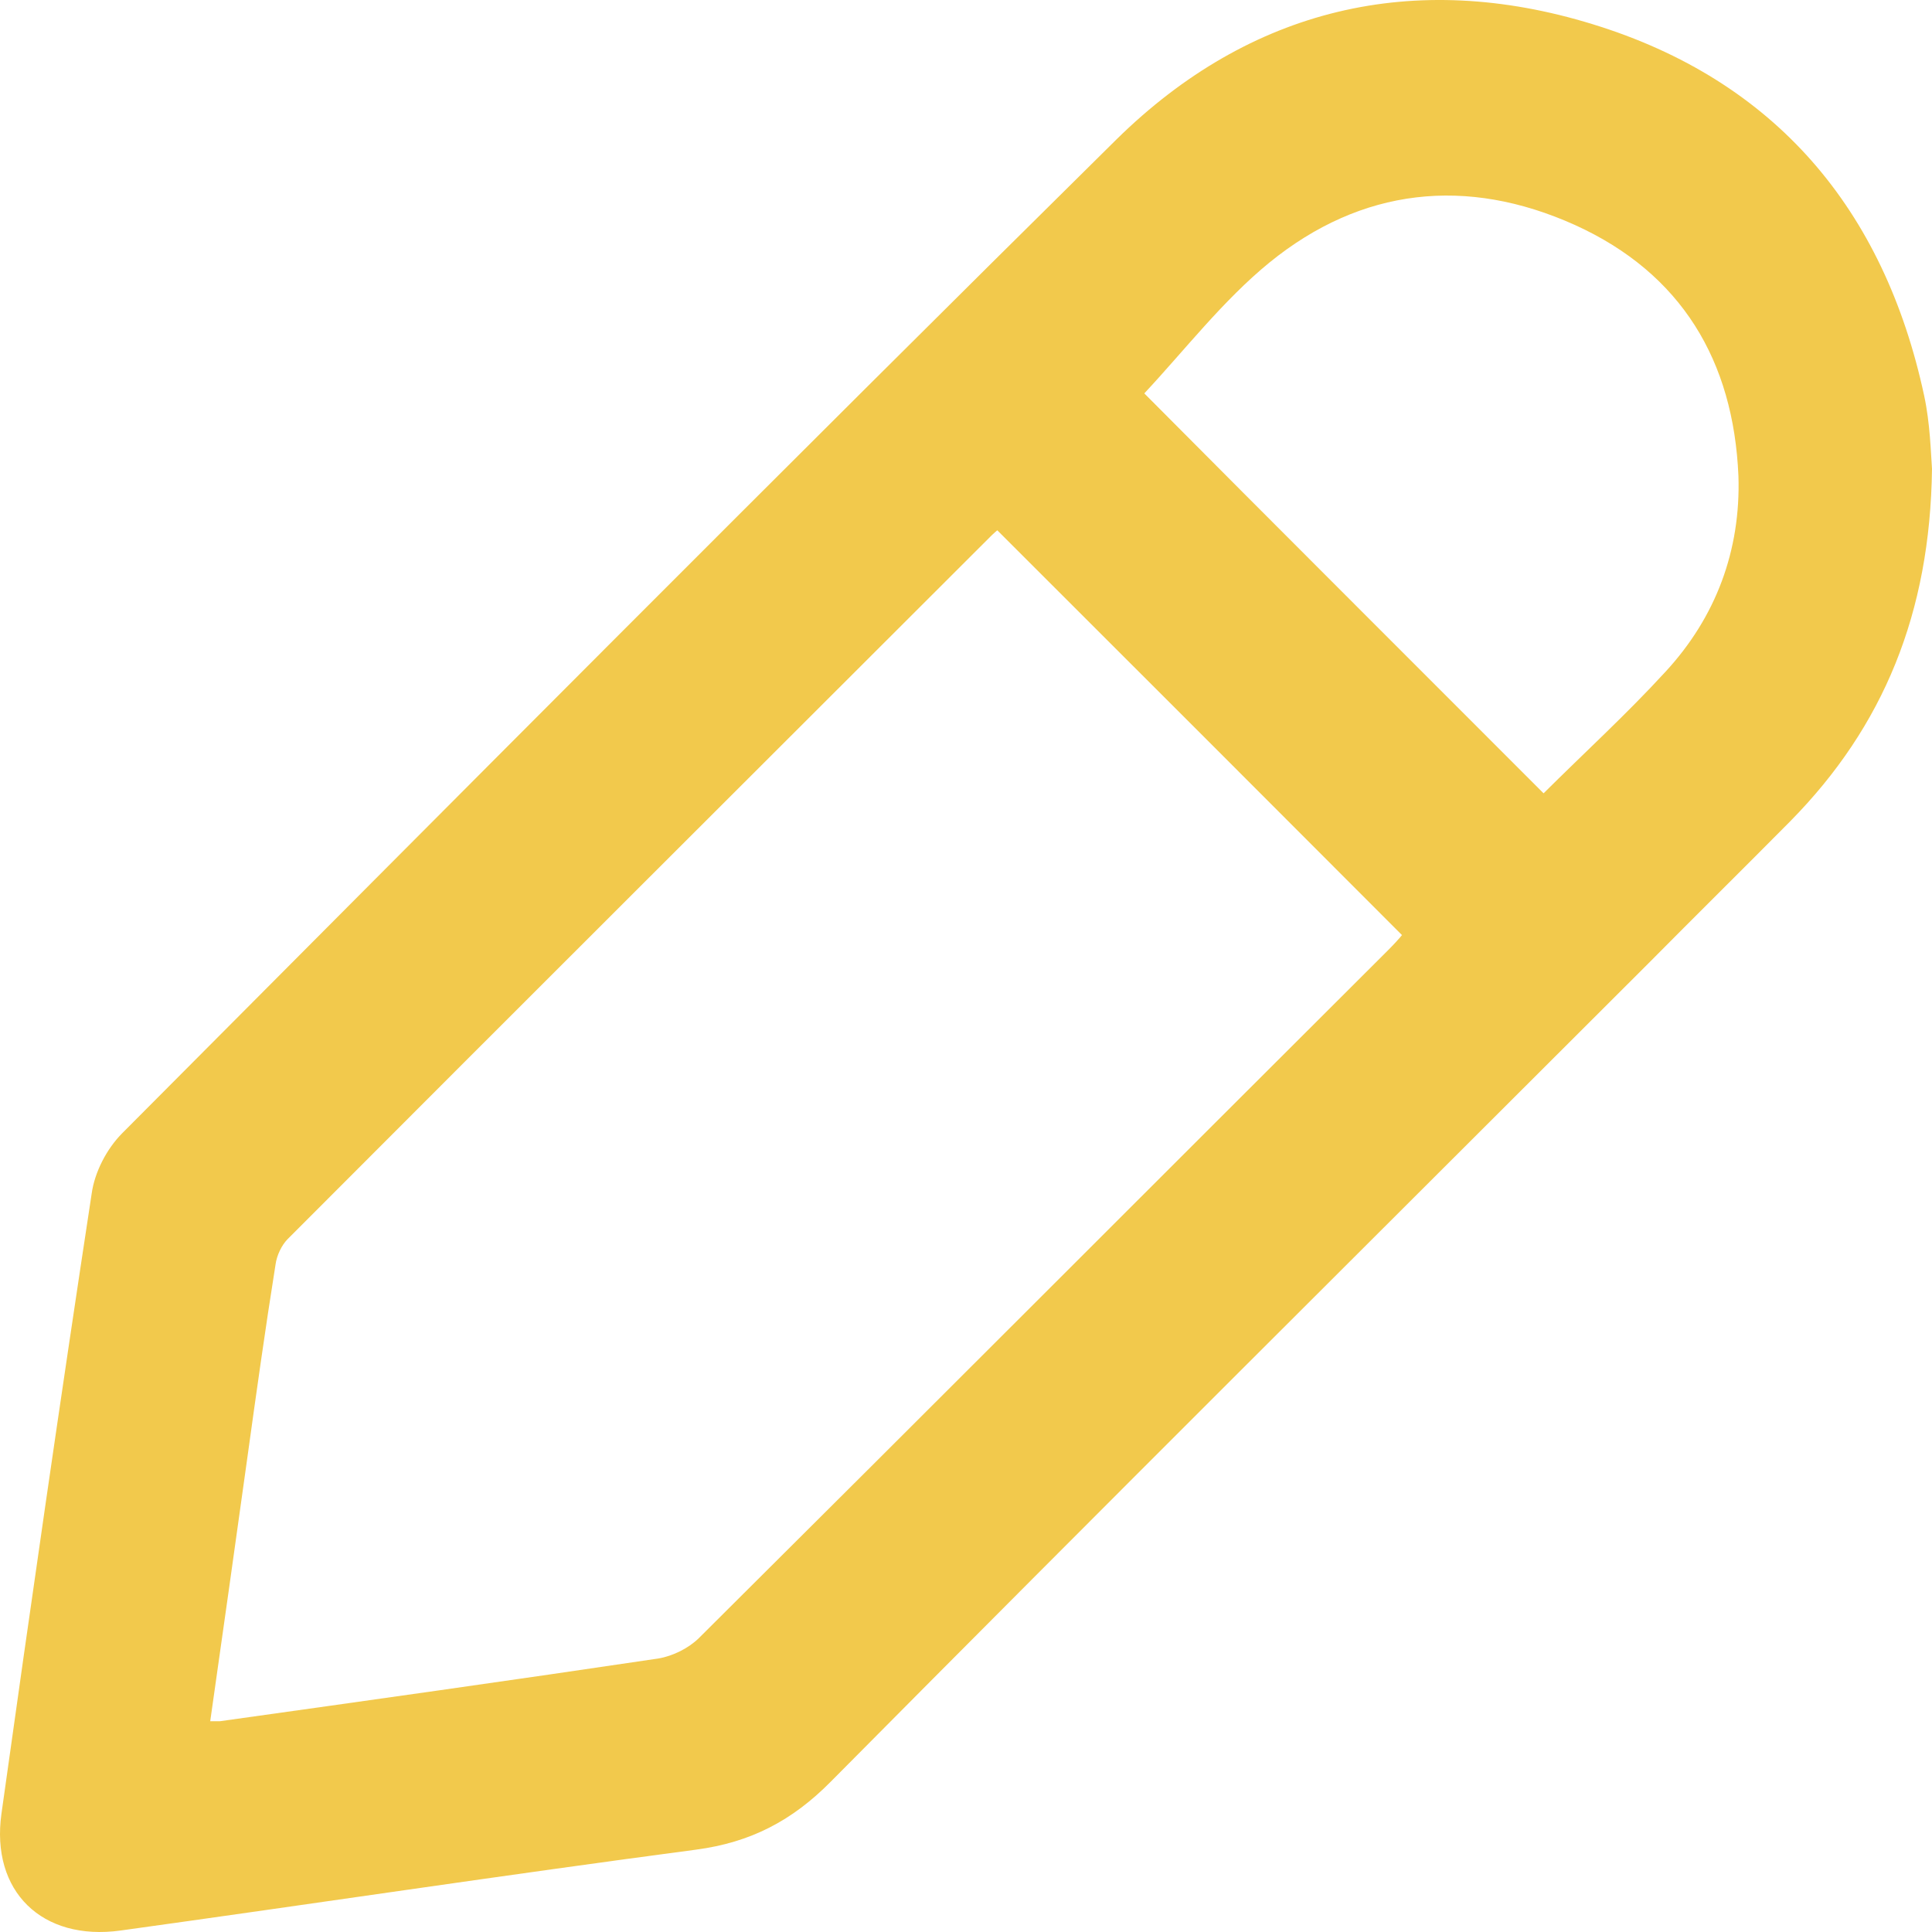<svg width="21" height="21" viewBox="0 0 21 21" fill="none" xmlns="http://www.w3.org/2000/svg">
<path d="M21 5.096C20.98 6.663 20.474 7.896 19.461 8.925C18.948 9.443 18.429 9.955 17.916 10.473C14.95 13.437 11.984 16.387 9.032 19.364C8.611 19.791 8.157 20.027 7.565 20.105C5.48 20.381 3.396 20.695 1.311 20.984C0.456 21.102 -0.103 20.558 0.016 19.712C0.331 17.463 0.654 15.22 0.996 12.977C1.028 12.741 1.16 12.486 1.331 12.315C4.922 8.709 8.512 5.096 12.136 1.515C13.589 0.086 15.371 -0.334 17.311 0.263C19.297 0.873 20.48 2.276 20.915 4.302C20.98 4.604 20.987 4.919 21 5.096ZM2.285 18.709C2.344 18.709 2.37 18.709 2.39 18.709C3.981 18.486 5.573 18.263 7.157 18.027C7.315 18 7.486 17.915 7.598 17.804C10.097 15.319 12.589 12.82 15.088 10.328C15.147 10.269 15.207 10.204 15.239 10.164C13.766 8.689 12.306 7.227 10.84 5.764C10.833 5.771 10.807 5.791 10.781 5.817C8.229 8.368 5.671 10.918 3.126 13.469C3.061 13.535 3.008 13.646 2.995 13.745C2.883 14.446 2.784 15.155 2.686 15.863C2.554 16.807 2.423 17.745 2.285 18.709ZM16.778 8.623C17.219 8.184 17.679 7.764 18.1 7.305C18.652 6.709 18.922 5.981 18.896 5.174C18.843 3.922 18.277 2.971 17.12 2.446C15.943 1.915 14.799 2.04 13.799 2.853C13.293 3.266 12.879 3.804 12.438 4.276C13.852 5.699 15.312 7.155 16.778 8.623Z" fill="#F2C94C"/>
</svg>
